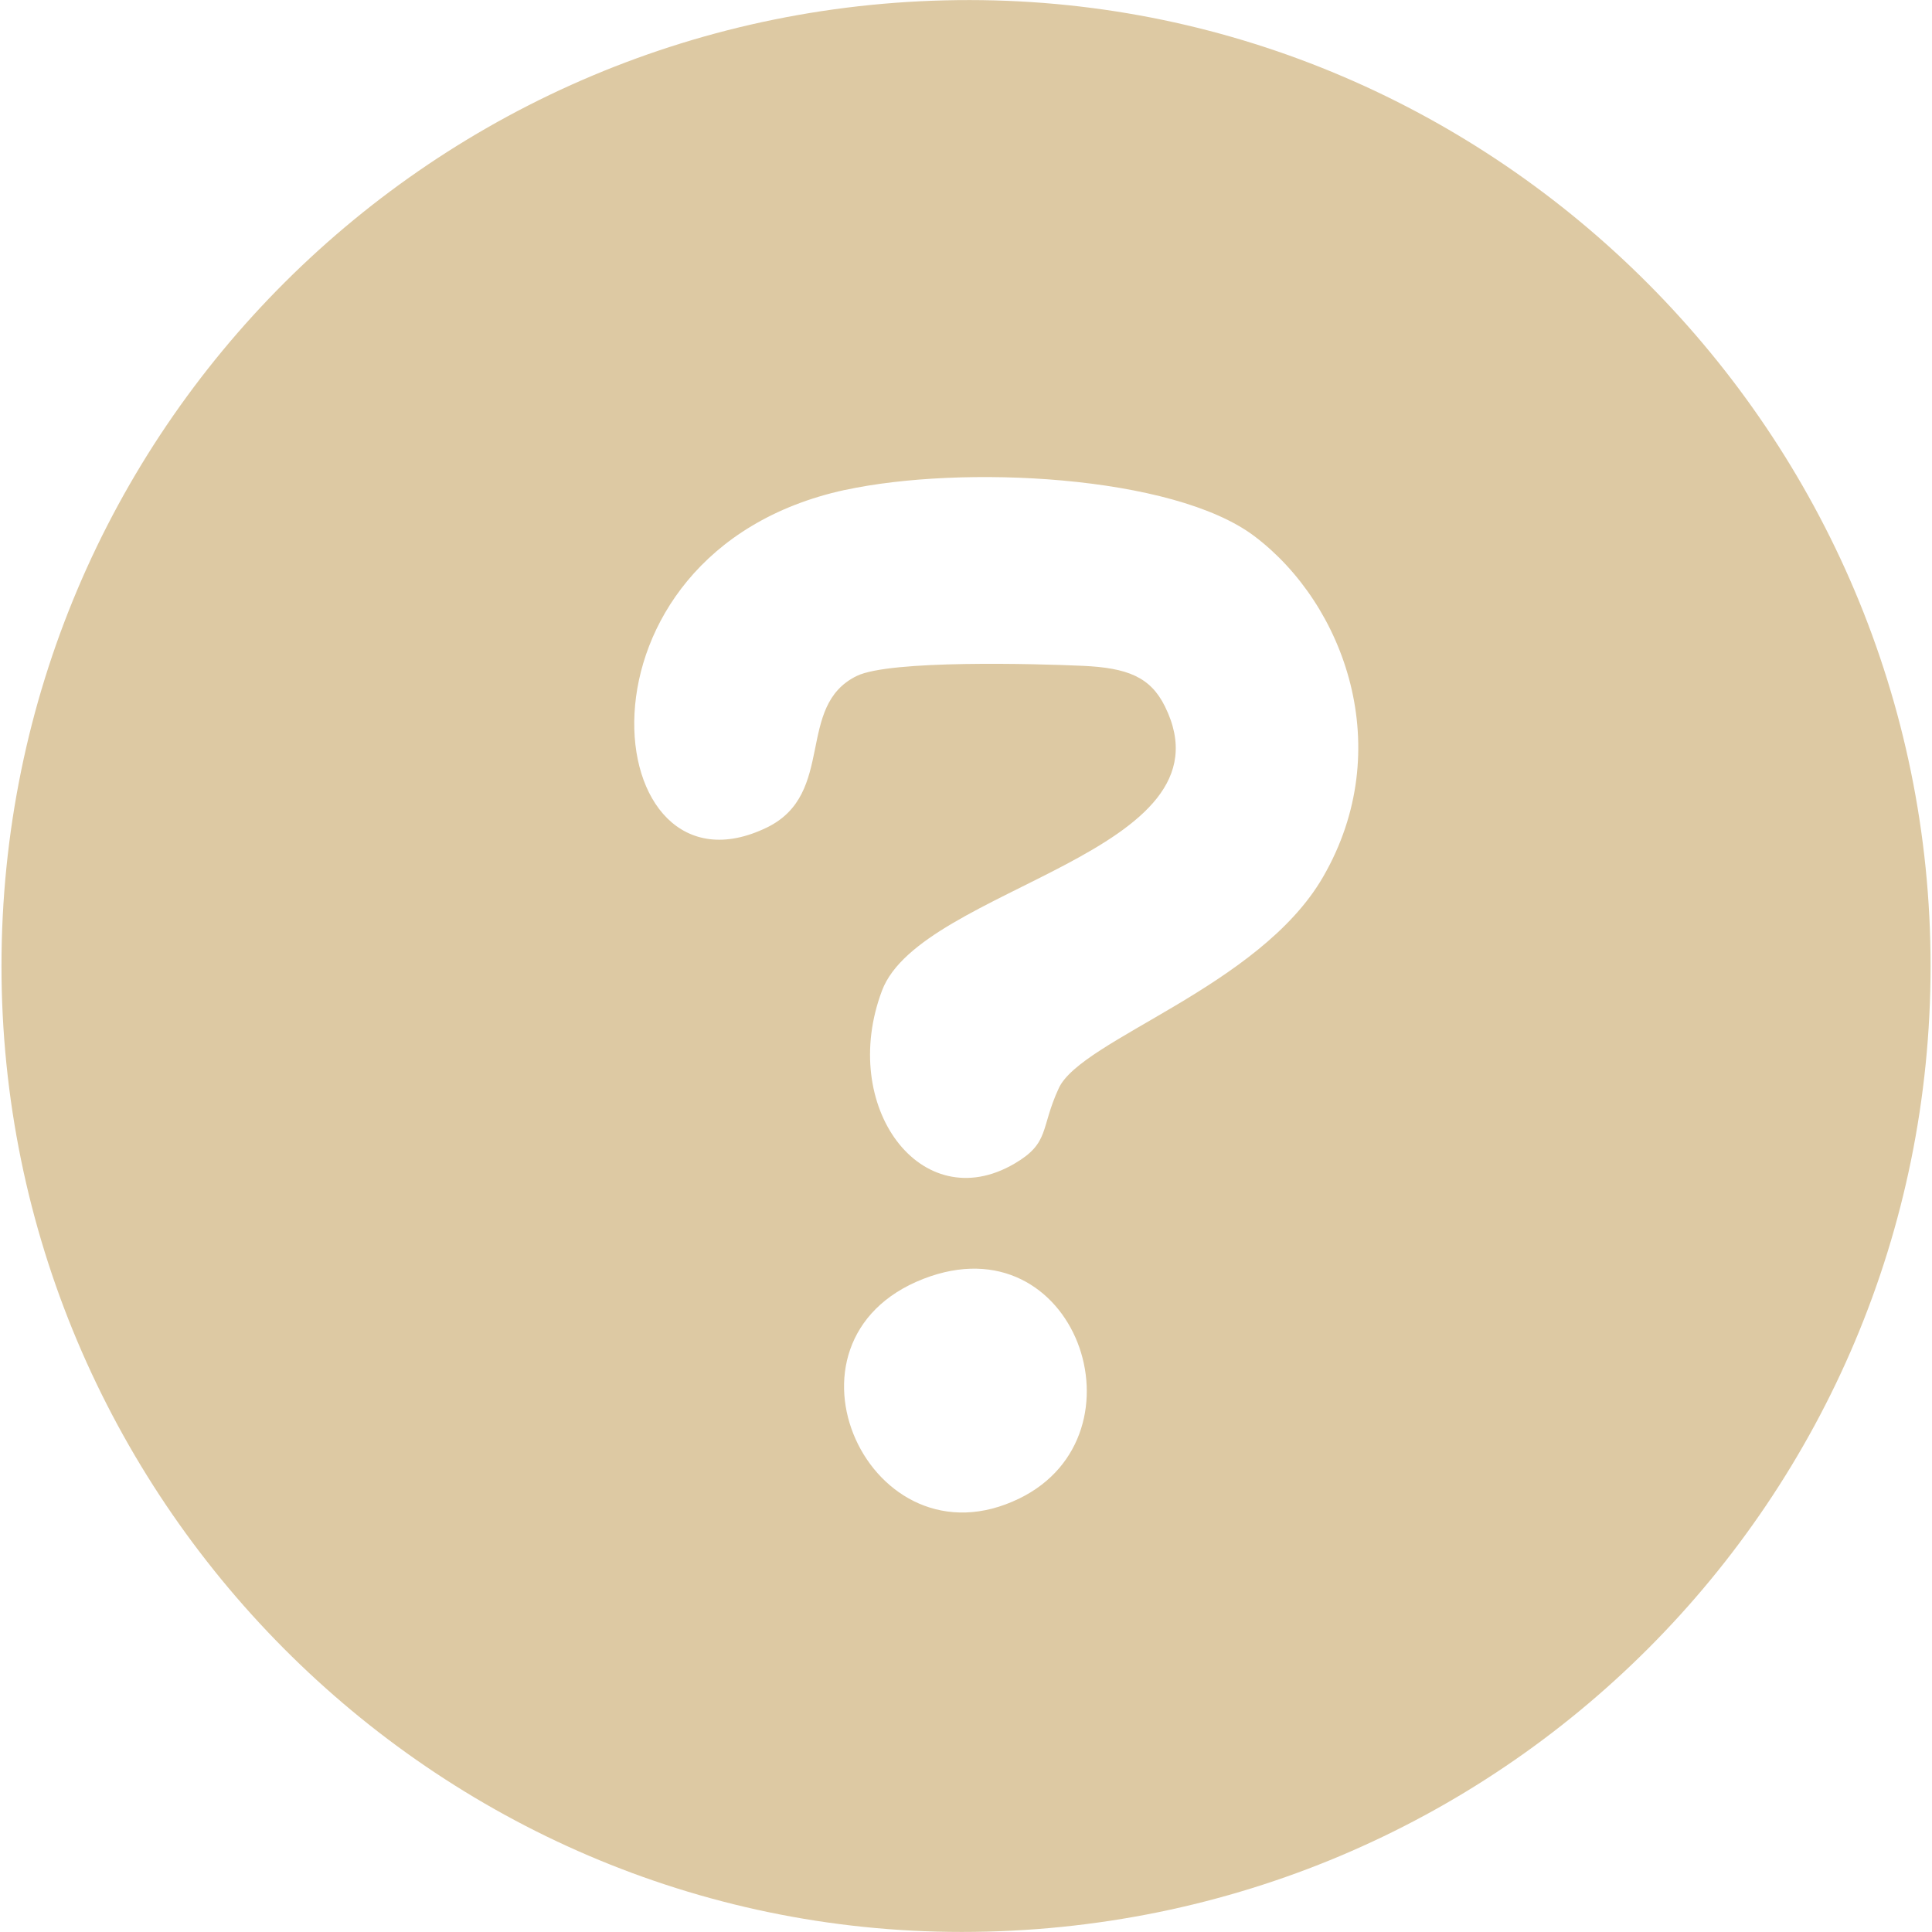 <?xml version="1.0" encoding="UTF-8"?>
<!DOCTYPE svg PUBLIC "-//W3C//DTD SVG 1.1//EN" "http://www.w3.org/Graphics/SVG/1.1/DTD/svg11.dtd">
<!-- Creator: CorelDRAW X5 -->
<svg xmlns="http://www.w3.org/2000/svg" xml:space="preserve" width="30px" height="30px" style="shape-rendering:geometricPrecision; text-rendering:geometricPrecision; image-rendering:optimizeQuality; fill-rule:evenodd; clip-rule:evenodd"
viewBox="0 0 30 30"
 xmlns:xlink="http://www.w3.org/1999/xlink">
 <defs>
  <style type="text/css">
   <![CDATA[
    .fil0 {fill:#DDC9A3}
   ]]>
  </style>
 </defs>
 <g id="Capa_x0020_1">
  <path class="fil0" d="M14.341 19.857c2.359,-0.915 3.521,2.419 1.488,3.411 -2.316,1.13 -3.969,-2.447 -1.488,-3.411zm-1.222 -12.248c1.804,-0.393 5.095,-0.239 6.361,0.718 1.401,1.059 2.215,3.3 1.065,5.289 -0.987,1.711 -3.754,2.522 -4.104,3.281 -0.291,0.627 -0.133,0.848 -0.69,1.173 -1.45,0.847 -2.731,-0.891 -2.056,-2.686 0.605,-1.615 5.522,-2.132 4.395,-4.413 -0.227,-0.461 -0.585,-0.6 -1.276,-0.632 -0.731,-0.033 -2.995,-0.094 -3.51,0.157 -0.958,0.467 -0.317,1.828 -1.395,2.353 -2.627,1.278 -3.259,-4.265 1.209,-5.241zm-13.096 7.391c0,8.241 6.7,14.999 14.91,14.999 8.372,0 15.045,-6.742 15.045,-14.999 0,-8.256 -6.72,-14.992 -14.92,-14.999 -8.311,-0.007 -15.035,6.691 -15.035,14.999z"/>
 </g>
</svg>
